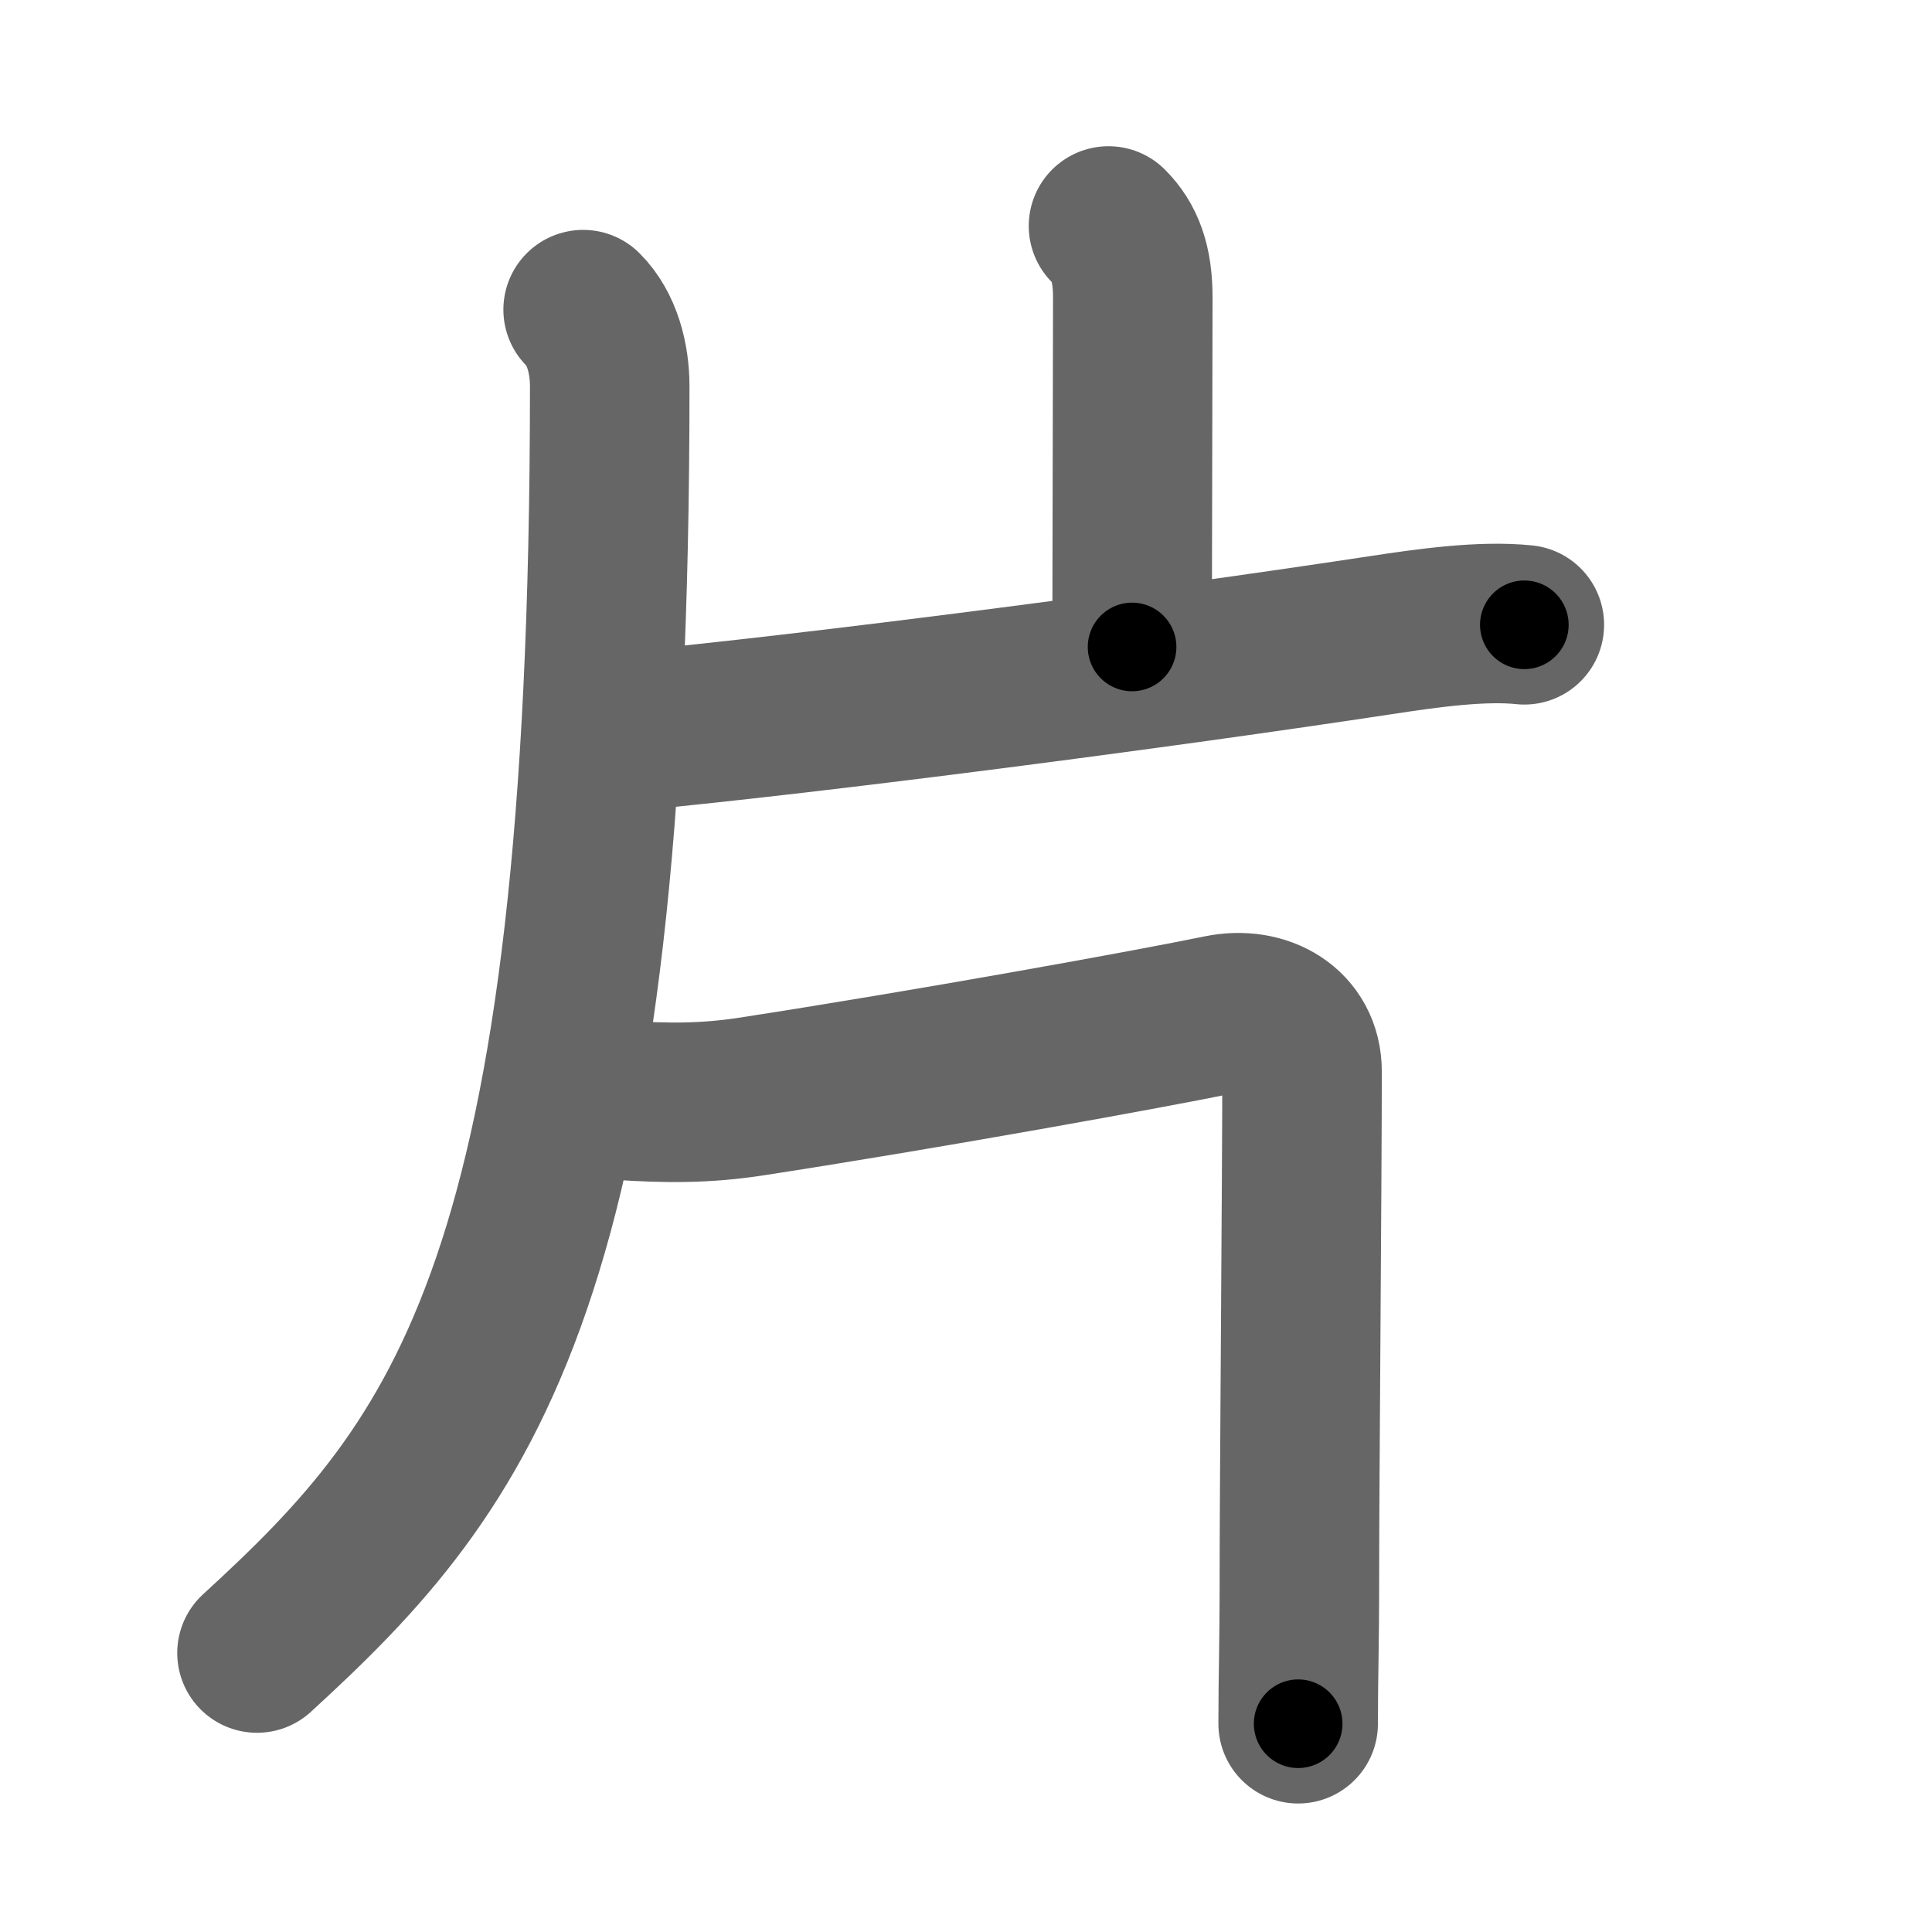 <svg xmlns="http://www.w3.org/2000/svg" width="109" height="109" viewBox="0 0 109 109" id="7247"><g fill="none" stroke="#666" stroke-width="9" stroke-linecap="round" stroke-linejoin="round"><g><path d="M32.9,17.47c1.07,1.07,1.5,2.75,1.5,4.34c0,50.45-8.15,60.7-19.9,71.45" /><path d="M62.54,12.75c0.92,0.92,1.37,2.12,1.37,4.02c0,3.9-0.04,16.18-0.04,19.73" /><path d="M35.35,41.27c10.77-1.02,30.16-3.55,42.52-5.43c2.69-0.41,5.75-0.84,8.13-0.59" /><path d="M34.94,62.07c2.68,0.18,4.85,0.19,7.41-0.2c10-1.54,22.53-3.81,26.5-4.63c2.39-0.49,4.61,0.76,4.61,3.22c0,5.54-0.15,23.54-0.15,28.29c0,4.48-0.07,5.65-0.07,8.5" /></g></g><g fill="none" stroke="#000" stroke-width="5" stroke-linecap="round" stroke-linejoin="round"><g><path d="M32.9,17.47c1.07,1.07,1.5,2.75,1.5,4.34c0,50.45-8.15,60.7-19.9,71.45" stroke-dasharray="81.455" stroke-dashoffset="81.455"><animate attributeName="stroke-dashoffset" values="81.455;81.455;0" dur="0.612s" fill="freeze" begin="0s;7247.click" /></path><path d="M62.54,12.75c0.92,0.92,1.37,2.12,1.37,4.02c0,3.9-0.04,16.18-0.04,19.73" stroke-dasharray="24.1" stroke-dashoffset="24.1"><animate attributeName="stroke-dashoffset" values="24.1" fill="freeze" begin="7247.click" /><animate attributeName="stroke-dashoffset" values="24.1;24.1;0" keyTimes="0;0.717;1" dur="0.853s" fill="freeze" begin="0s;7247.click" /></path><path d="M35.35,41.27c10.77-1.02,30.16-3.55,42.52-5.43c2.69-0.41,5.75-0.84,8.13-0.59" stroke-dasharray="51.042" stroke-dashoffset="51.042"><animate attributeName="stroke-dashoffset" values="51.042" fill="freeze" begin="7247.click" /><animate attributeName="stroke-dashoffset" values="51.042;51.042;0" keyTimes="0;0.626;1" dur="1.363s" fill="freeze" begin="0s;7247.click" /></path><path d="M34.94,62.07c2.68,0.18,4.85,0.19,7.41-0.2c10-1.54,22.53-3.81,26.5-4.63c2.39-0.49,4.61,0.76,4.61,3.22c0,5.54-0.15,23.54-0.15,28.29c0,4.48-0.07,5.65-0.07,8.5" stroke-dasharray="77.643" stroke-dashoffset="77.643"><animate attributeName="stroke-dashoffset" values="77.643" fill="freeze" begin="7247.click" /><animate attributeName="stroke-dashoffset" values="77.643;77.643;0" keyTimes="0;0.7;1" dur="1.947s" fill="freeze" begin="0s;7247.click" /></path></g></g></svg>